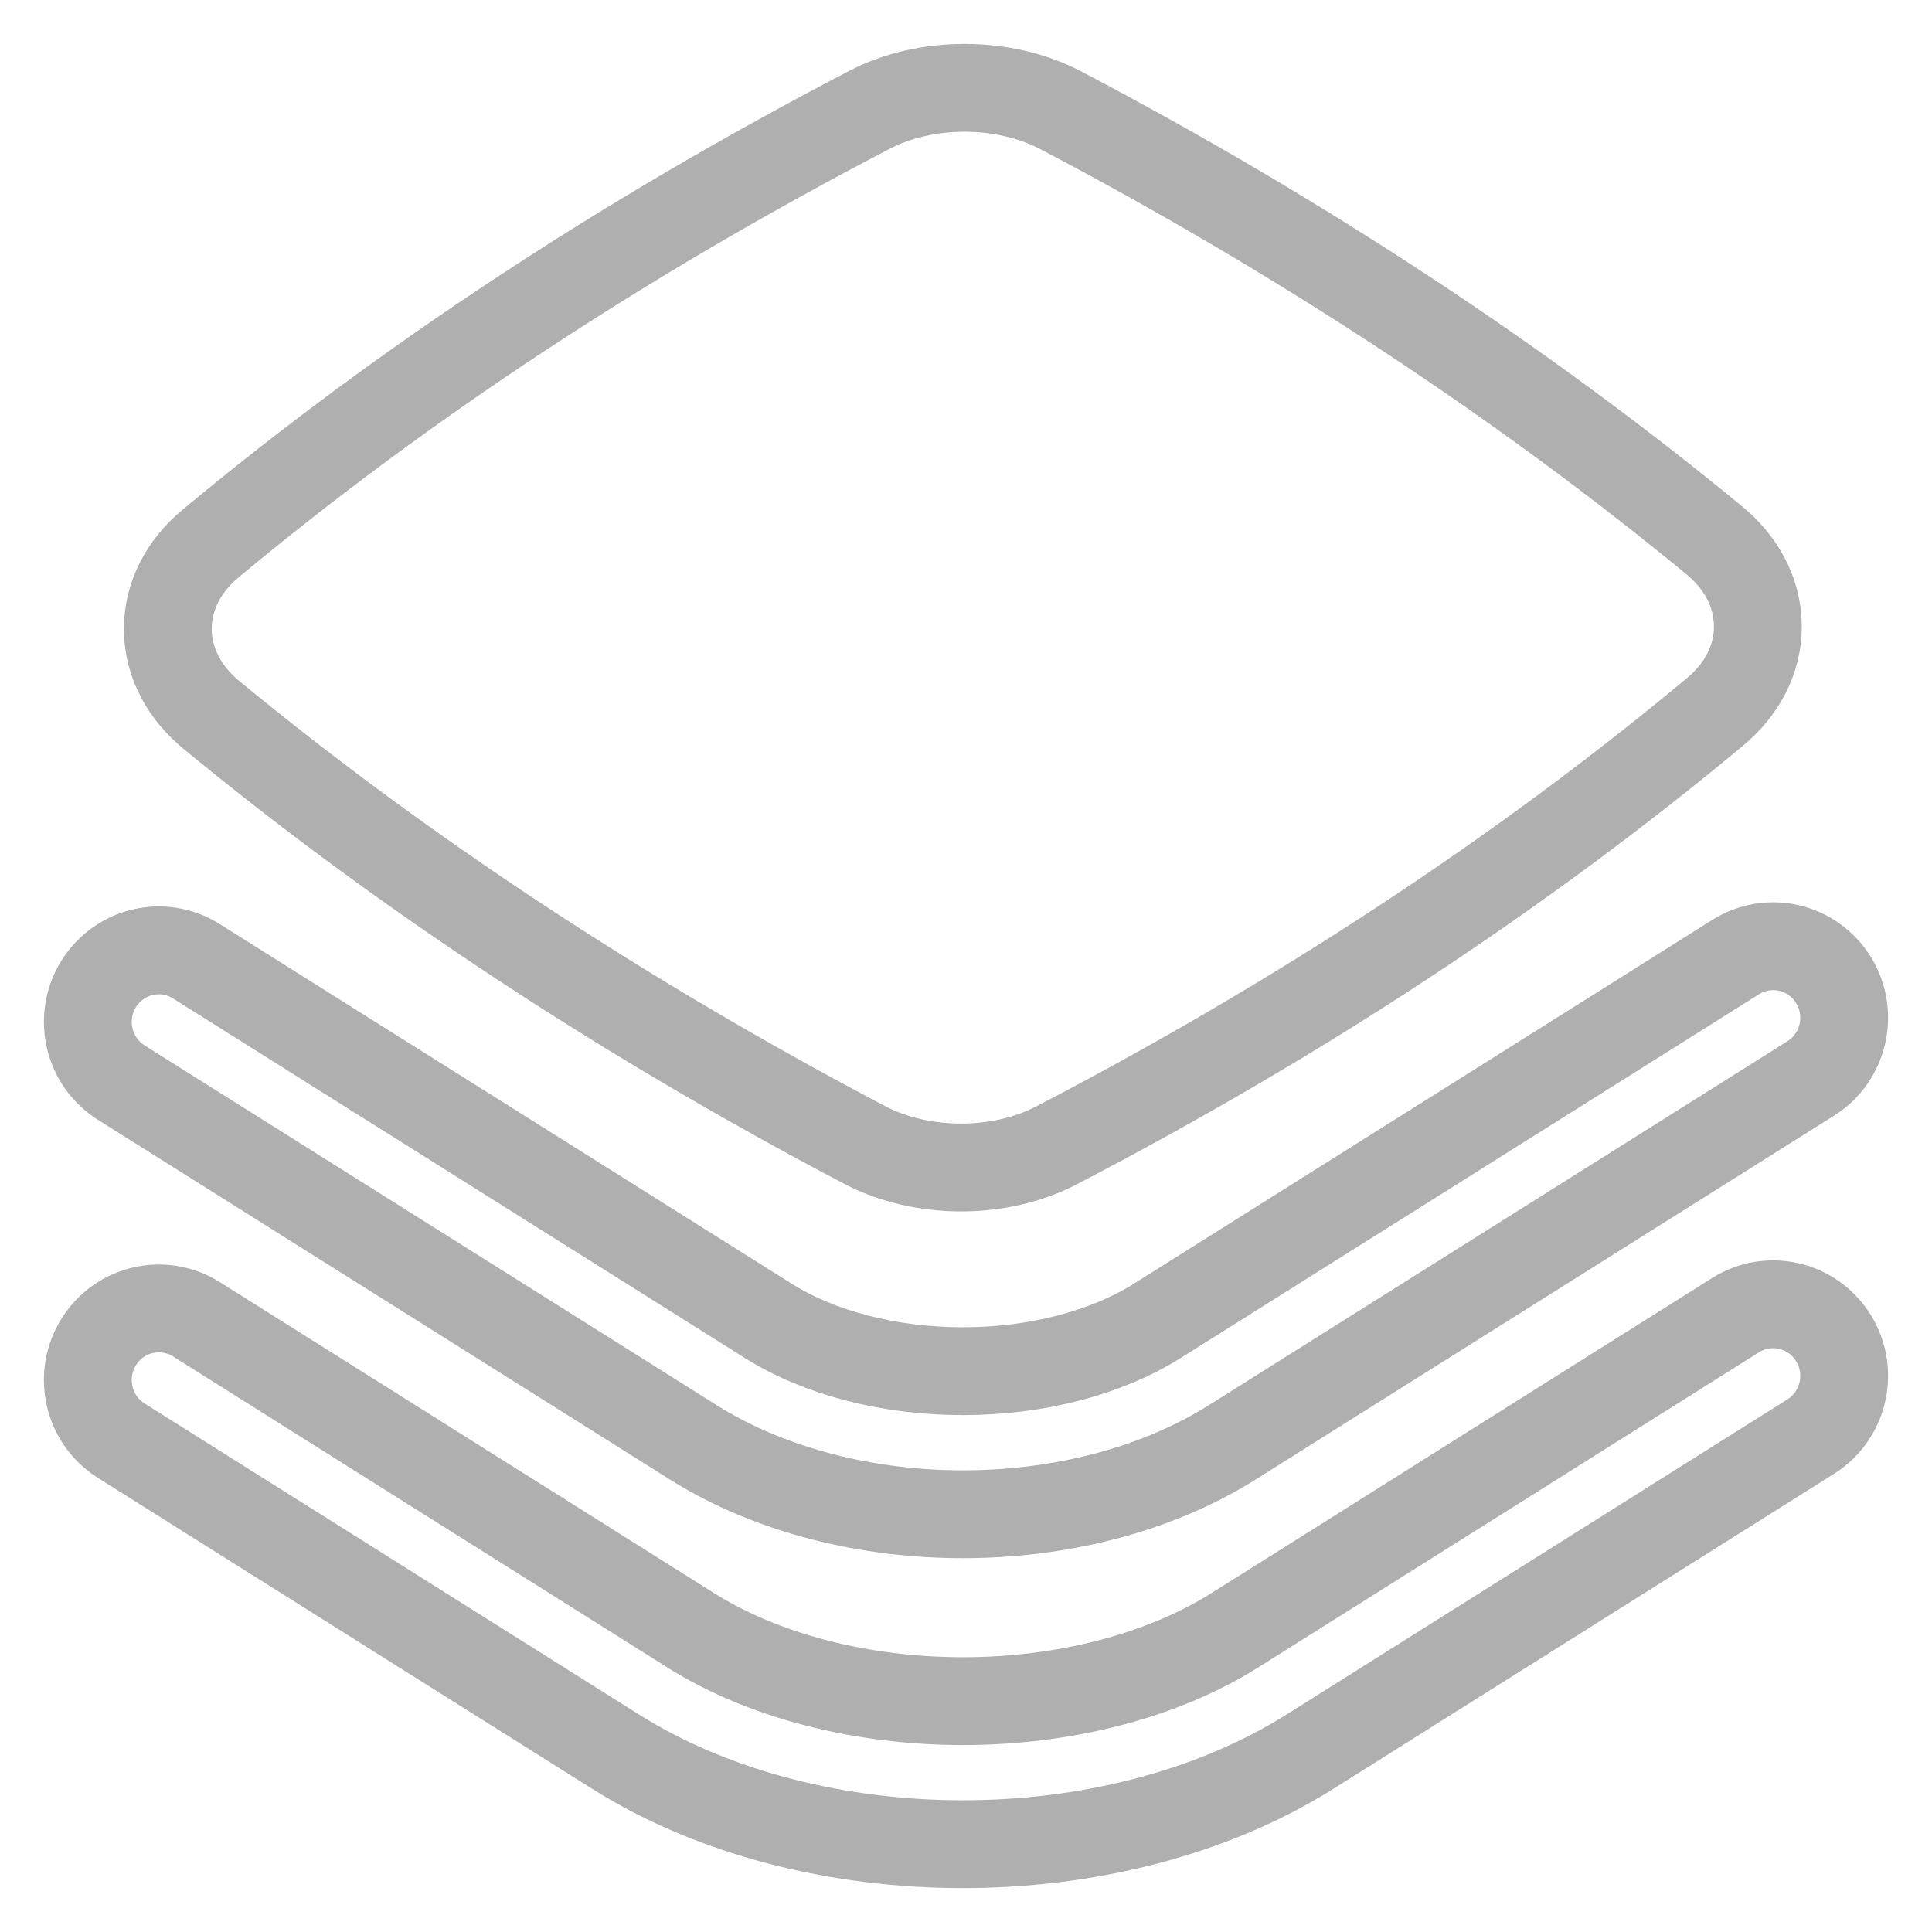 <svg width="22" height="22" viewBox="0 0 22 22" fill="none" xmlns="http://www.w3.org/2000/svg">
<path d="M12.084 1.258C11.438 0.918 10.55 0.913 9.9 1.251C7.12 2.698 4.602 4.355 2.396 6.191C2.102 6.436 1.908 6.778 1.911 7.17C1.914 7.56 2.113 7.899 2.407 8.141C4.594 9.943 7.115 11.602 9.844 13.037C10.491 13.377 11.378 13.382 12.029 13.043C14.808 11.597 17.327 9.94 19.532 8.104C19.826 7.859 20.021 7.516 20.017 7.125C20.014 6.734 19.815 6.395 19.522 6.154C17.334 4.352 14.813 2.693 12.084 1.258Z" stroke="#AFAFAF"/>
<path d="M20.62 12.28C20.998 12.042 21.114 11.54 20.877 11.158C20.641 10.777 20.142 10.66 19.763 10.899L13.181 15.039C12.594 15.408 11.798 15.614 10.964 15.614C10.13 15.614 9.334 15.409 8.747 15.04L2.236 10.946C1.858 10.707 1.359 10.824 1.123 11.205C0.886 11.587 1.002 12.089 1.381 12.328L7.891 16.422C8.784 16.983 9.893 17.243 10.964 17.243C12.035 17.243 13.144 16.983 14.037 16.421L20.62 12.28Z" stroke="#AFAFAF"/>
<path d="M20.62 16.358C20.998 16.12 21.114 15.617 20.877 15.236C20.641 14.854 20.142 14.738 19.763 14.976L14.063 18.563C13.23 19.087 12.115 19.371 10.964 19.371C9.813 19.371 8.698 19.088 7.865 18.564L2.237 15.023C1.858 14.785 1.359 14.901 1.123 15.283C0.886 15.665 1.002 16.167 1.38 16.405L7.009 19.946C8.149 20.663 9.575 21 10.964 21C12.353 21 13.779 20.662 14.919 19.945L20.62 16.358Z" stroke="#AFAFAF"/>
</svg>
